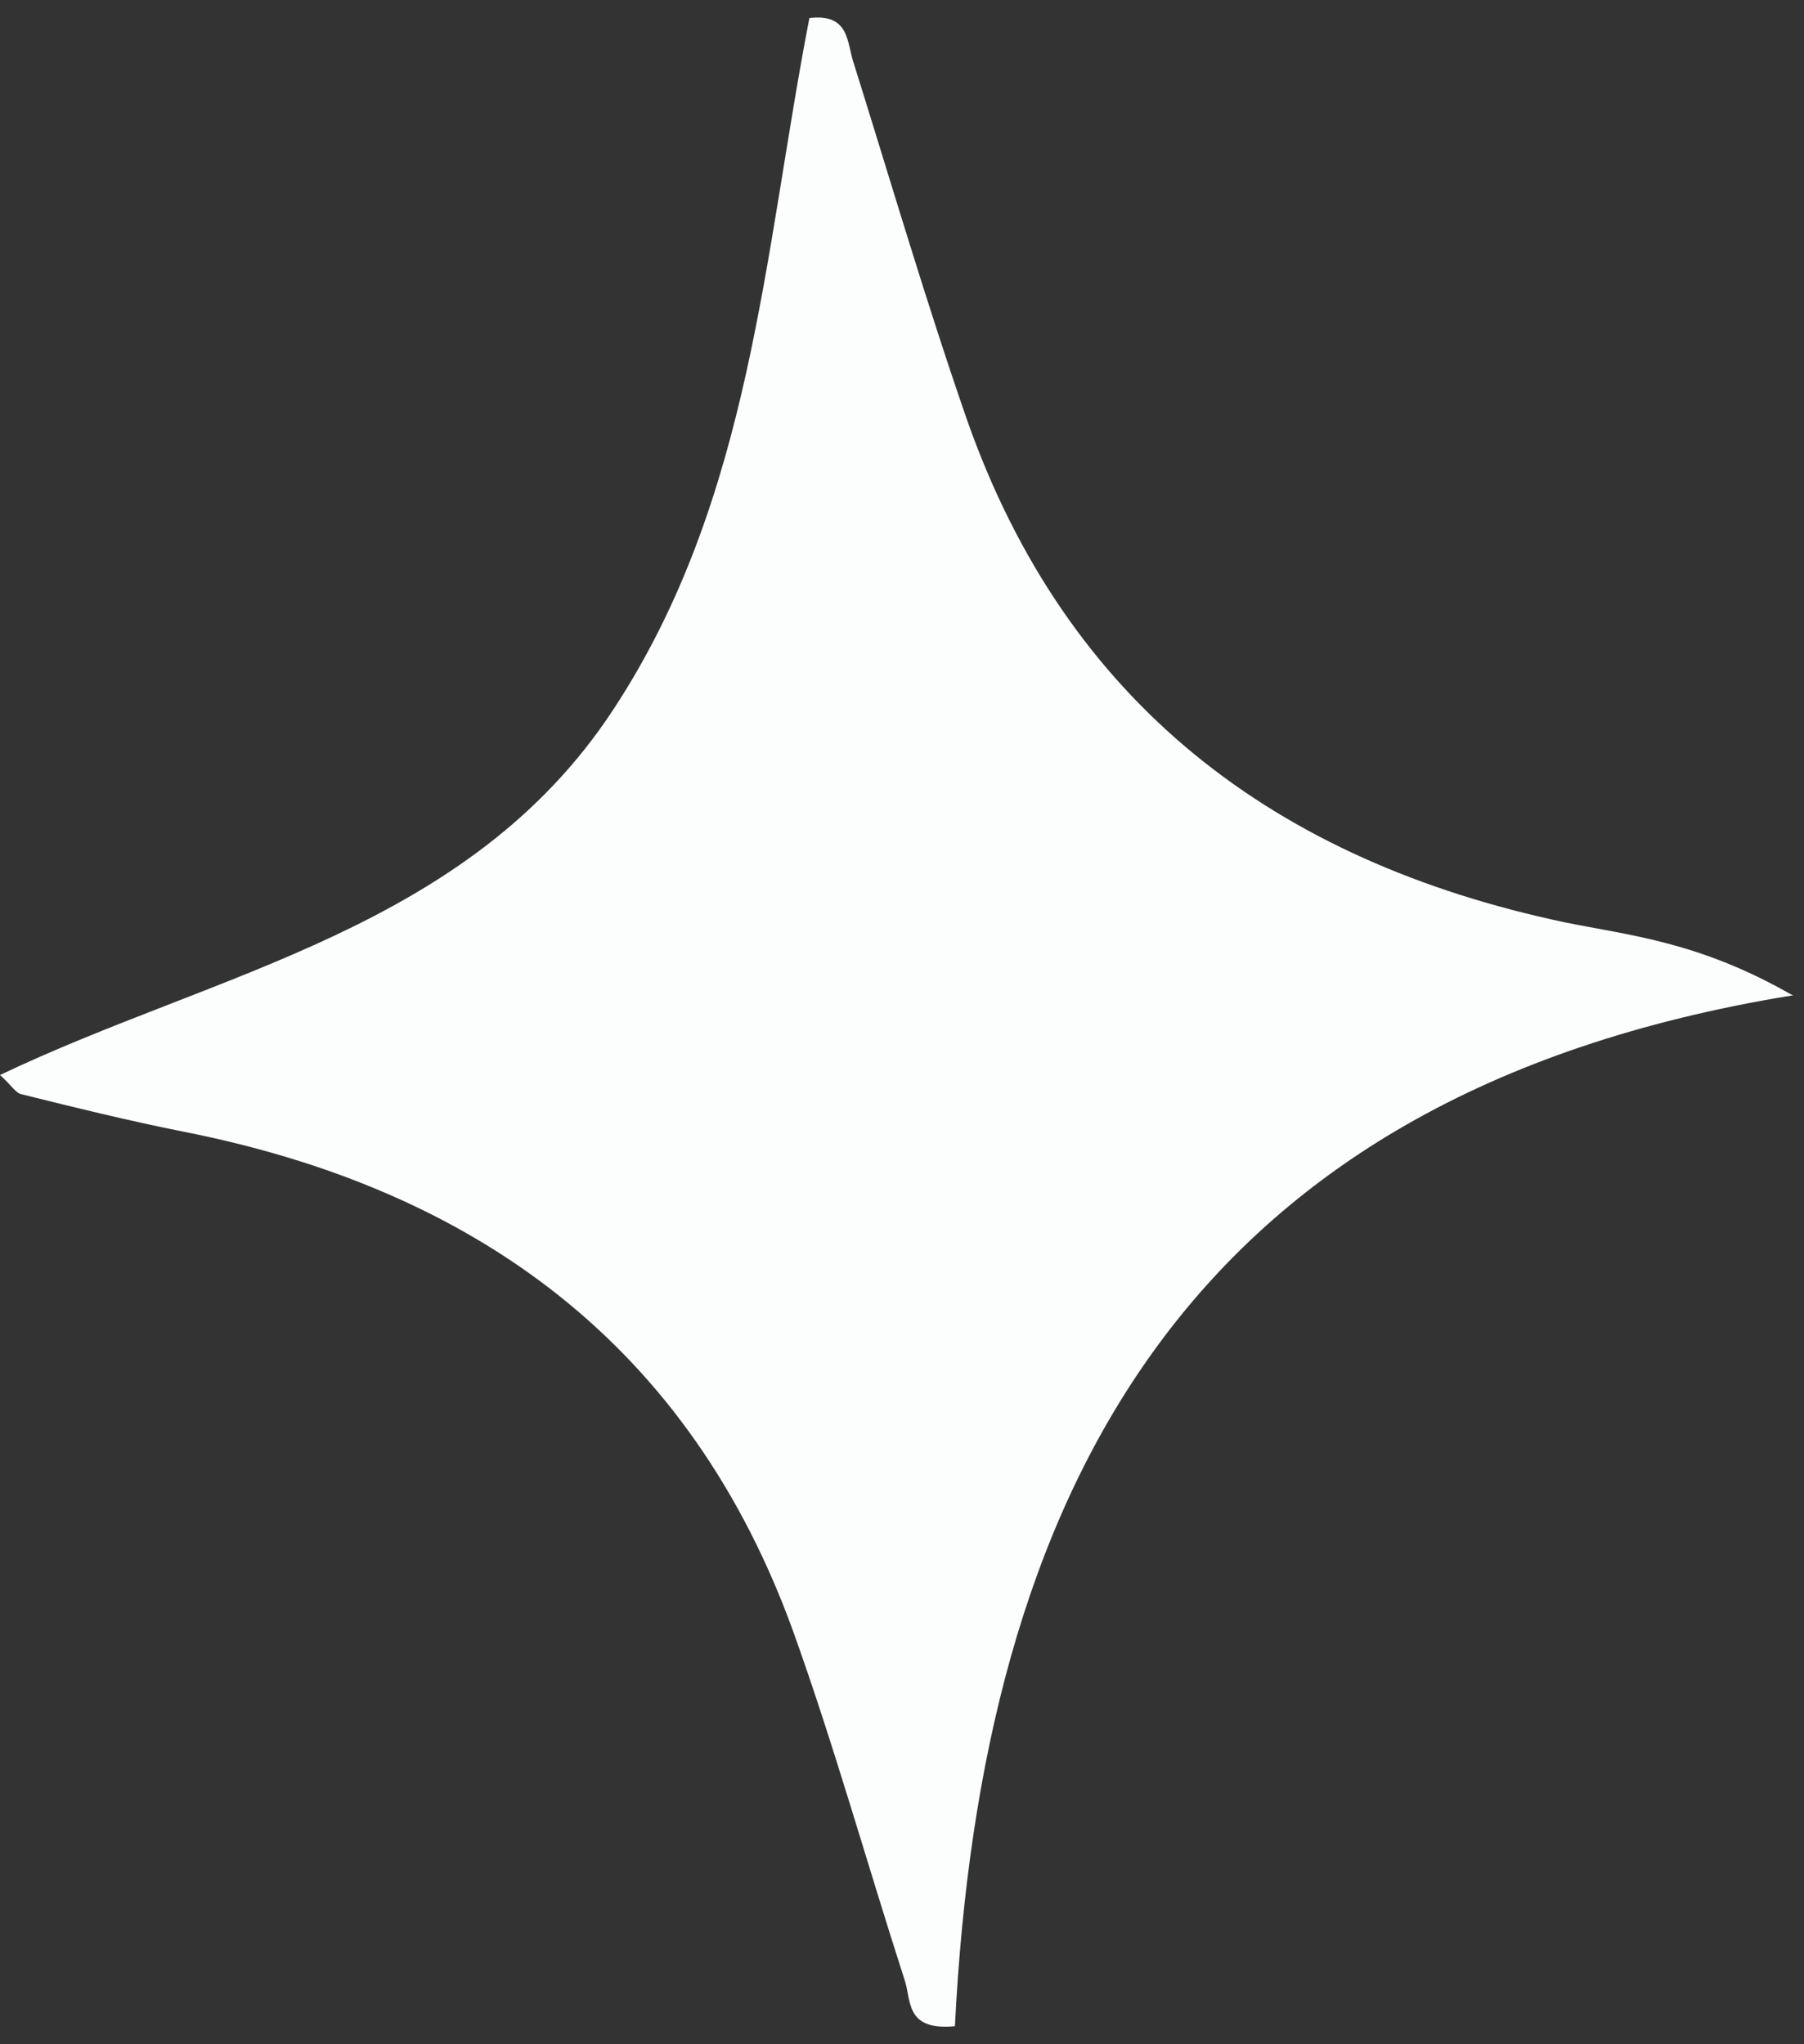 <svg width="15" height="17" viewBox="0 0 15 17" fill="none" xmlns="http://www.w3.org/2000/svg">
<rect x="0" y="0" width="15" height="17" fill="#333333" stroke="none"/>
<path d="M14.89 8.28C9.82 9.11 8.16 12.46 7.94 16.85C7.52 16.89 7.58 16.63 7.52 16.46C7.21 15.5 6.94 14.53 6.6 13.58C5.74 11.19 3.96 9.89 1.52 9.41C1.07 9.32 0.62 9.21 0.18 9.1C0.13 9.09 0.1 9.03 0 8.94C1.8 8.08 3.9 7.73 5.1 5.9C6.25 4.15 6.35 2.11 6.73 0.15C7.07 0.11 7.04 0.36 7.1 0.53C7.41 1.52 7.7 2.51 8.04 3.49C8.87 5.85 10.6 7.16 13.01 7.67C13.55 7.78 14.13 7.83 14.91 8.28H14.89Z" fill="#FCFDFD"/>
</svg>
